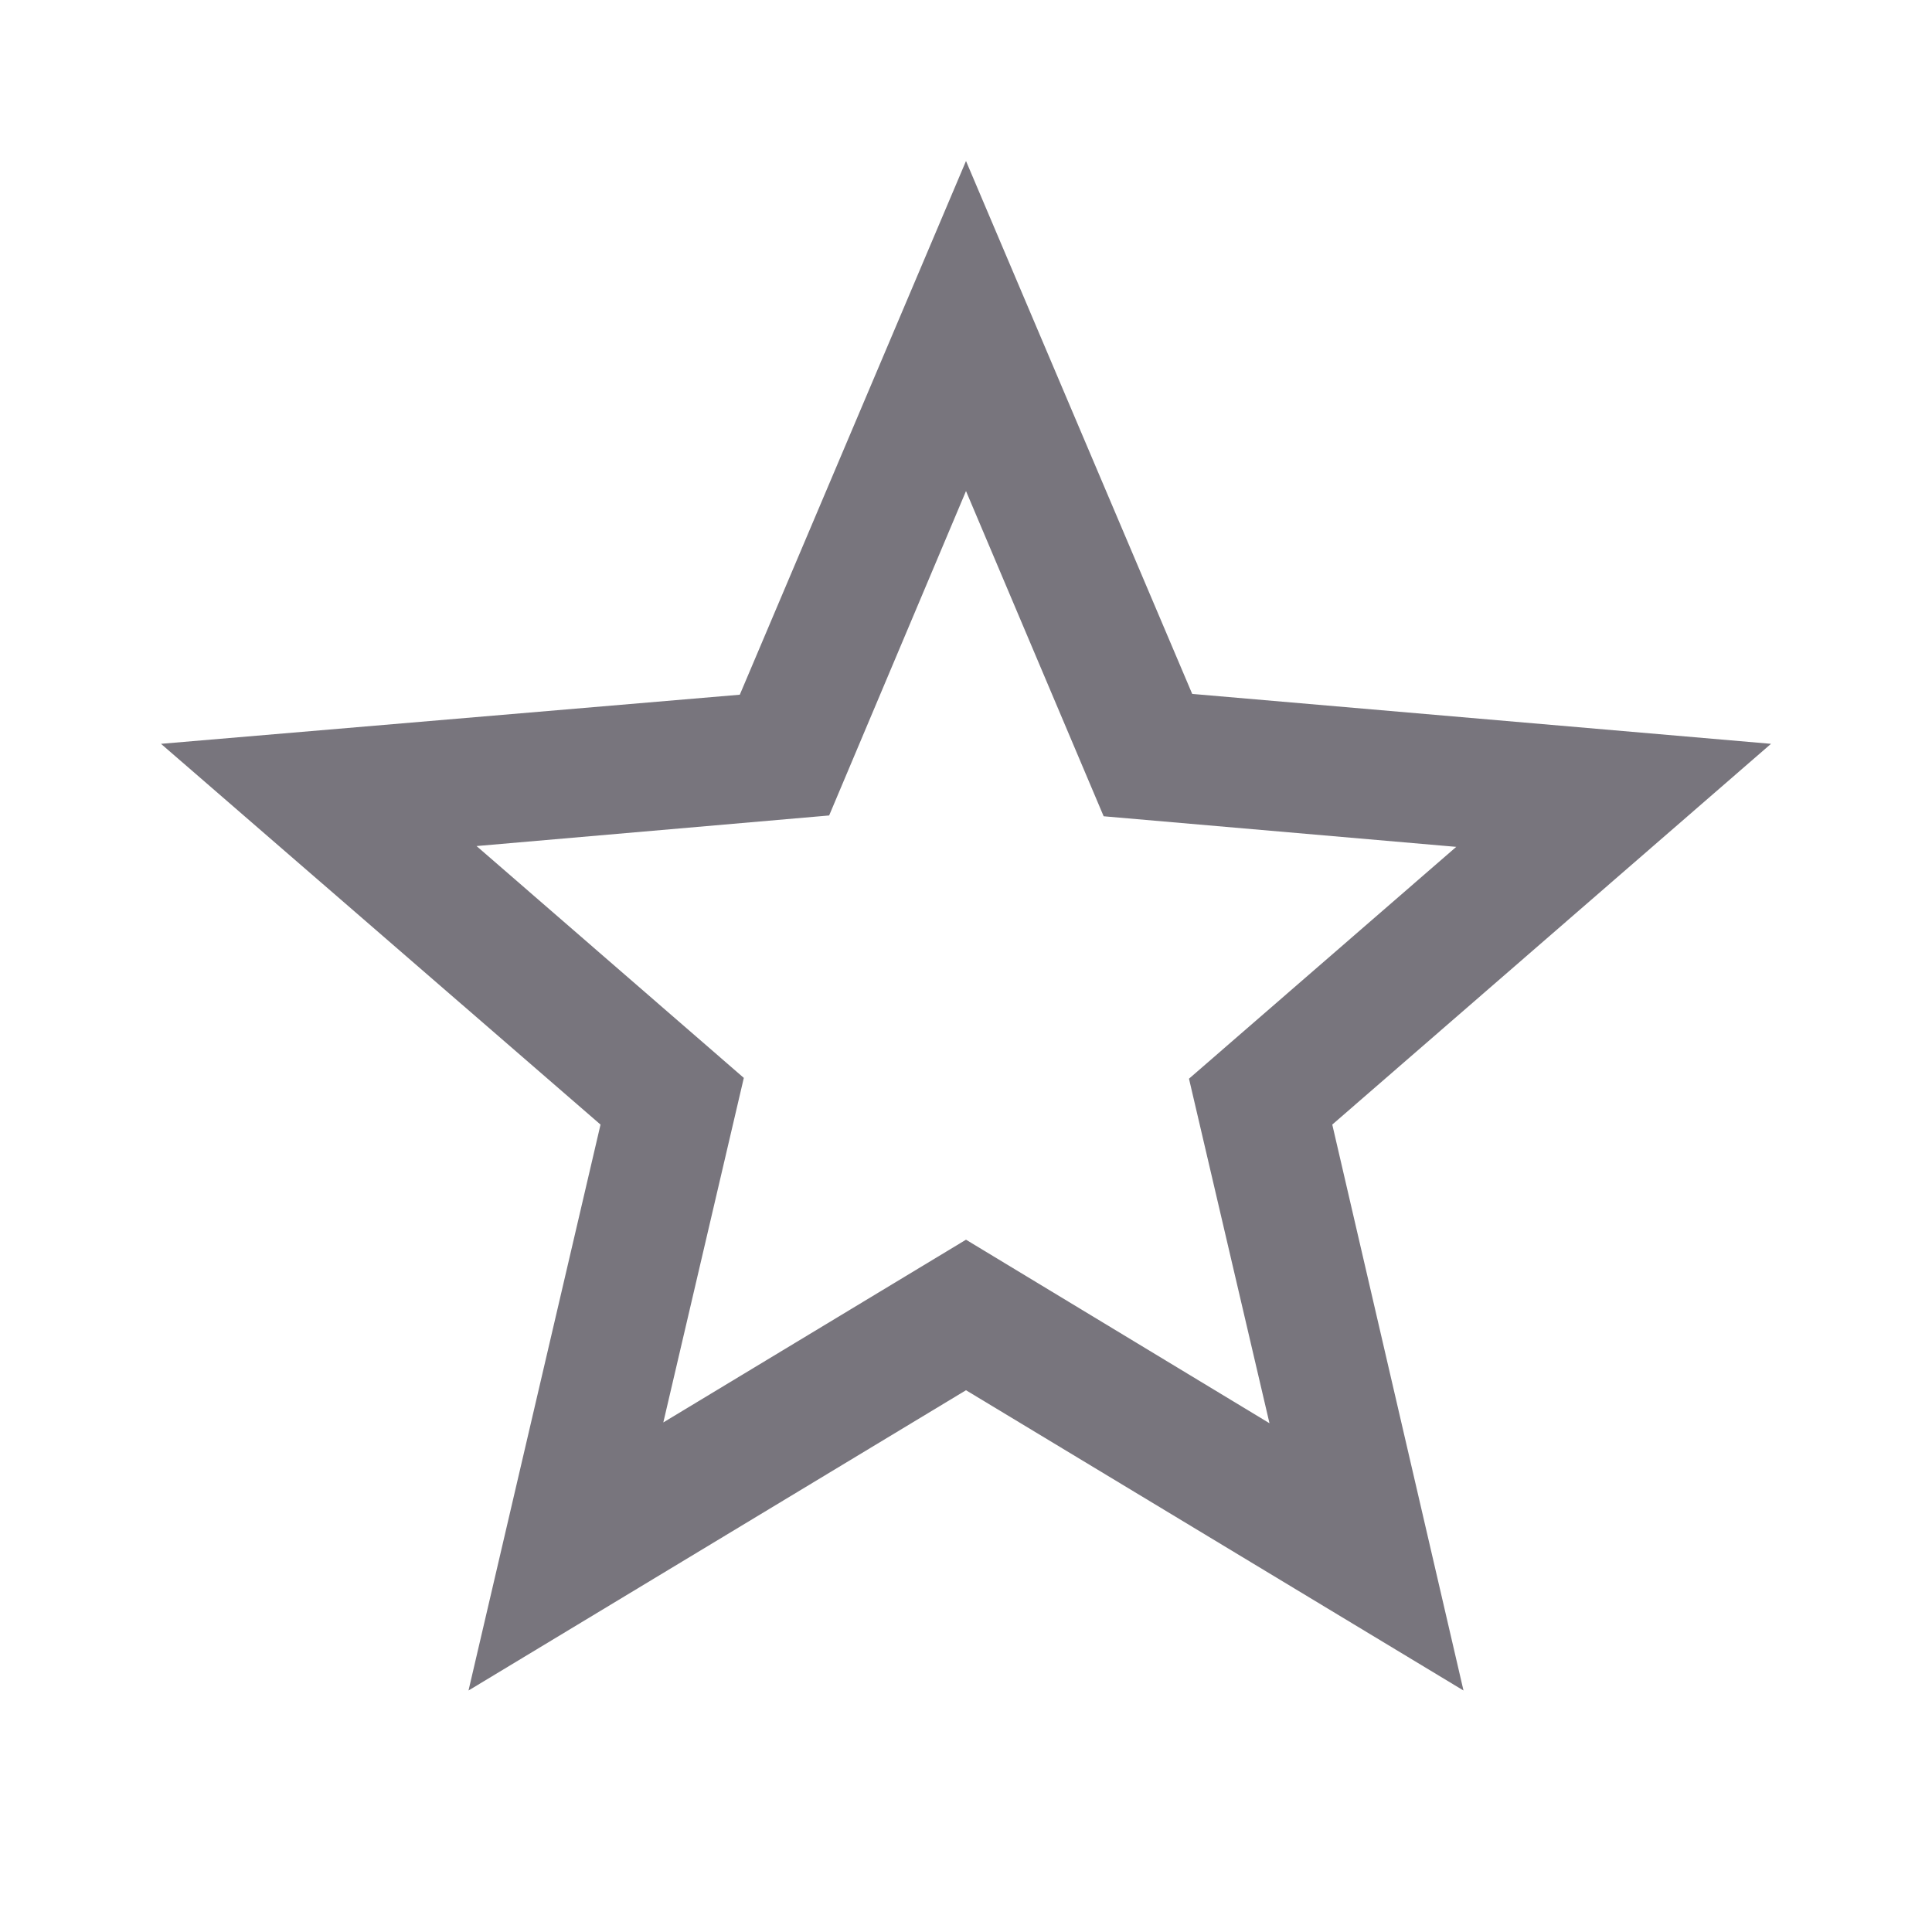 <svg width="24" height="24" viewBox="0 0 24 24" fill="none" xmlns="http://www.w3.org/2000/svg">
<path d="M22 9.24L14.81 8.62L12 2L9.19 8.63L2 9.24L7.46 13.97L5.82 21L12 17.27L18.18 21L16.55 13.97L22 9.24ZM12 15.4L8.24 17.67L9.24 13.39L5.92 10.51L10.3 10.13L12 6.1L13.71 10.14L18.09 10.52L14.77 13.4L15.77 17.68L12 15.4Z" fill="#3A3541" fill-opacity="0.68"/>
</svg>
